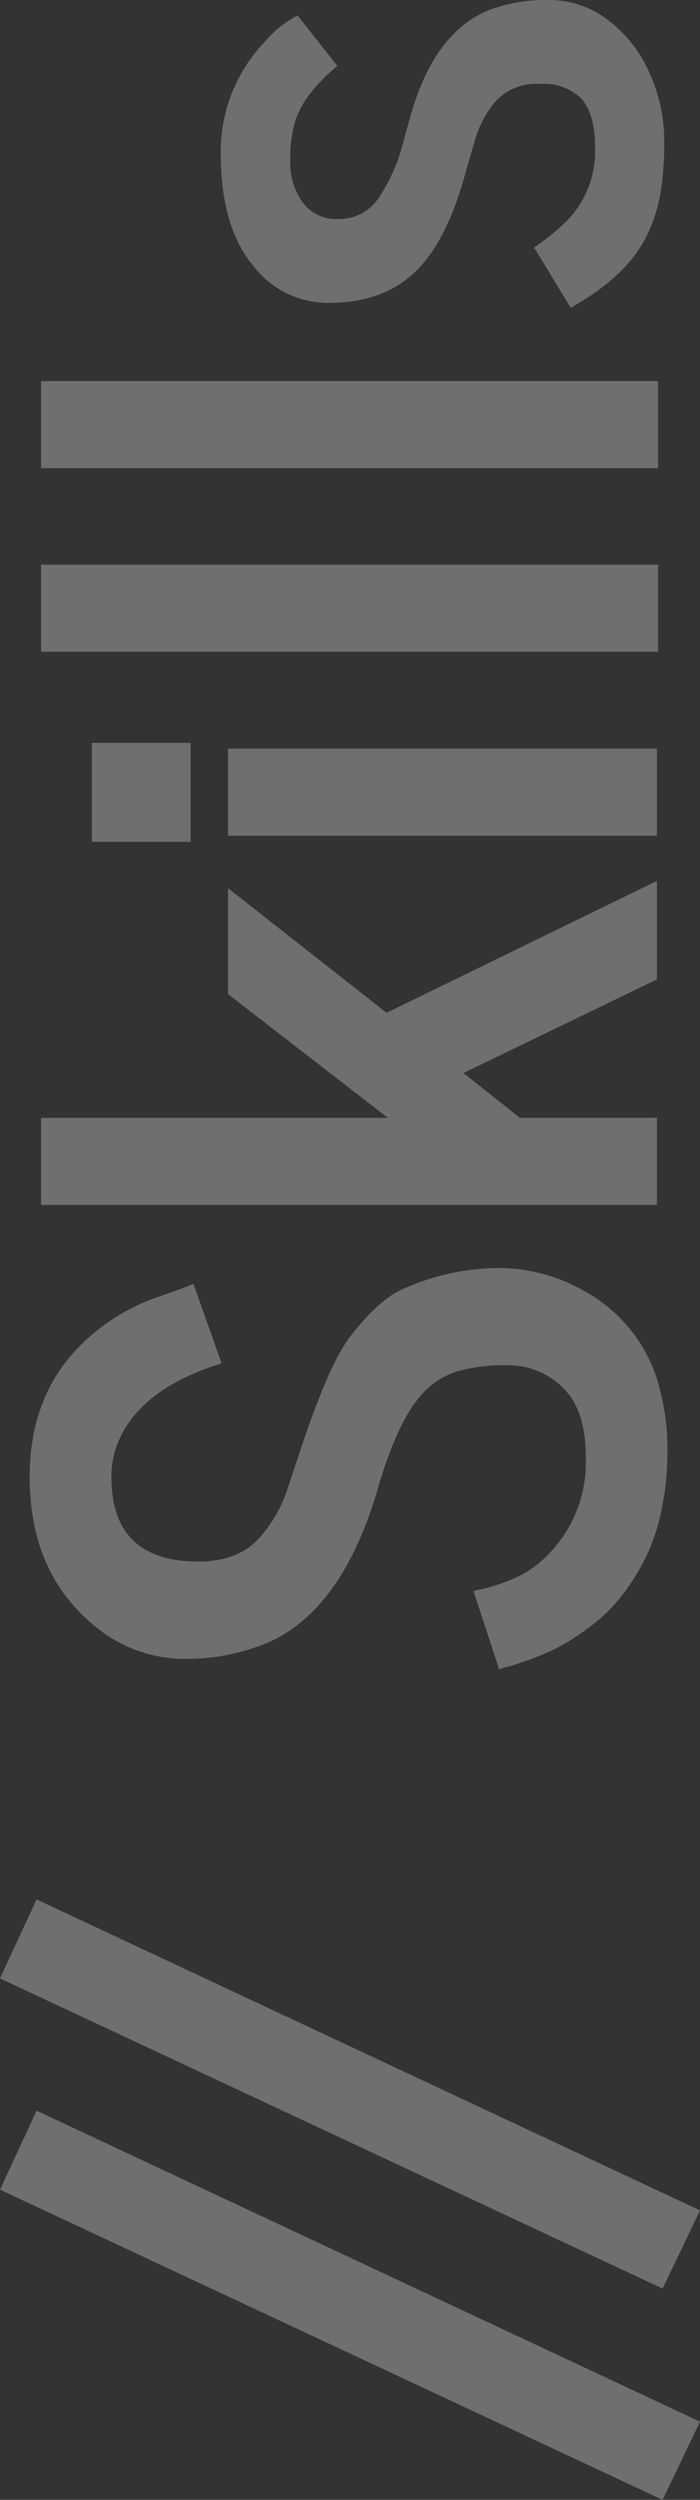 <svg xmlns="http://www.w3.org/2000/svg" viewBox="0 0 84.082 299.854"><rect x="0" y="0" width="84.082" height="299.854" fill="#333333" stroke="none"/><defs><style>.cls-1 { fill: #fafafa; opacity: 0.3; }</style></defs><path id="Path_4" class="cls-1" d="M.879 126.684l37.207-79.59 9.473 4.395-37.3 79.688zm25.342 0l37.207-79.59 9.472 4.394-37.3 79.688zm74.268-19.629l9.375-3.076a2.352 2.352 0 0 1 .2.732q.146.732.513 1.929a21.631 21.631 0 0 0 1.025 2.637 11.884 11.884 0 0 0 1.929 2.881 15.759 15.759 0 0 0 12.451 5.3q5.664 0 8.325-2.783a9.246 9.246 0 0 0 2.661-6.616 20.267 20.267 0 0 0-.781-6.2 9.485 9.485 0 0 0-2.734-4.126q-3.271-2.93-11.328-5.273-14.215-4.16-18.268-12.847a25.271 25.271 0 0 1-2.1-10.693 16.793 16.793 0 0 1 3.662-10.107q6.4-8.154 18.164-8.154 9.326 0 15.283 5.615a24.289 24.289 0 0 1 6.348 9.961l.928 2.588q.439 1.172.586 1.514l-9.521 3.369q-3.223-10.254-10.059-12.646a10.914 10.914 0 0 0-3.564-.586q-10.156 0-10.156 10.449 0 4.785 2.832 7.324a16.462 16.462 0 0 0 6.152 3.467l2.344.781q2 .684 2.2.732l2.148.732q8.35 2.93 11.279 5.176 4.3 3.32 5.615 6.1a28.443 28.443 0 0 1 2.637 12.061 20.8 20.8 0 0 1-2.832 10.107 18.386 18.386 0 0 1-12.061 9.033 27.357 27.357 0 0 1-6.934.83 34.712 34.712 0 0 1-7.056-.684 24.059 24.059 0 0 1-5.688-1.855 26.829 26.829 0 0 1-4.395-2.686 19.279 19.279 0 0 1-3.369-3.2 30.654 30.654 0 0 1-2.393-3.369 22.106 22.106 0 0 1-1.636-3.2q-.61-1.514-1-2.686t-.562-1.855a2.154 2.154 0 0 0-.221-.676zm55.711 18.945v-73.975h10.45v41.65l14.844-19.189h12.7l-14.946 19.043 15.82 32.471h-11.816l-11.23-23.242-5.371 6.787v16.455zm44.287 0v-51.514h10.449v51.514zm-.732-56.006v-11.865h11.865v11.865zm22.8 56.152v-74.121h10.449v74.121zm22.021 0v-74.121h10.449v74.121zm19.238-10.5l7.227-4.395a29.519 29.519 0 0 0 3.174 3.906 11.939 11.939 0 0 0 8.74 3.418q4.248 0 6.055-1.758a6.519 6.519 0 0 0 1.66-4.883 6.607 6.607 0 0 0-2.393-5.566 12.949 12.949 0 0 0-4.248-2.2l-4.59-1.318q-7.959-2.246-11.475-6.055-3.564-3.852-3.564-10.195a11.322 11.322 0 0 1 4.443-9.082q4.688-3.906 13.428-3.906a18.974 18.974 0 0 1 13.529 5.367 12.483 12.483 0 0 1 3.076 3.857l-6.055 4.785q-3.418-4.15-6.836-5.127a16.219 16.219 0 0 0-4.614-.537 8.11 8.11 0 0 0-4.883 1.465 4.967 4.967 0 0 0-2.026 4.3 5.682 5.682 0 0 0 2.881 5.078 20.791 20.791 0 0 0 5.127 2.393l4.395 1.221q10.352 2.93 12.842 9.912a19.741 19.741 0 0 1 1.025 6.714 11.572 11.572 0 0 1-2.417 7.1 15.821 15.821 0 0 1-6.372 4.98 19.5 19.5 0 0 1-7.983 1.758 37.2 37.2 0 0 1-6.641-.488 19.1 19.1 0 0 1-5.054-1.709q-4.736-2.392-8.447-9.033z" transform="translate(-47.094 300.732) rotate(-90)"/></svg>